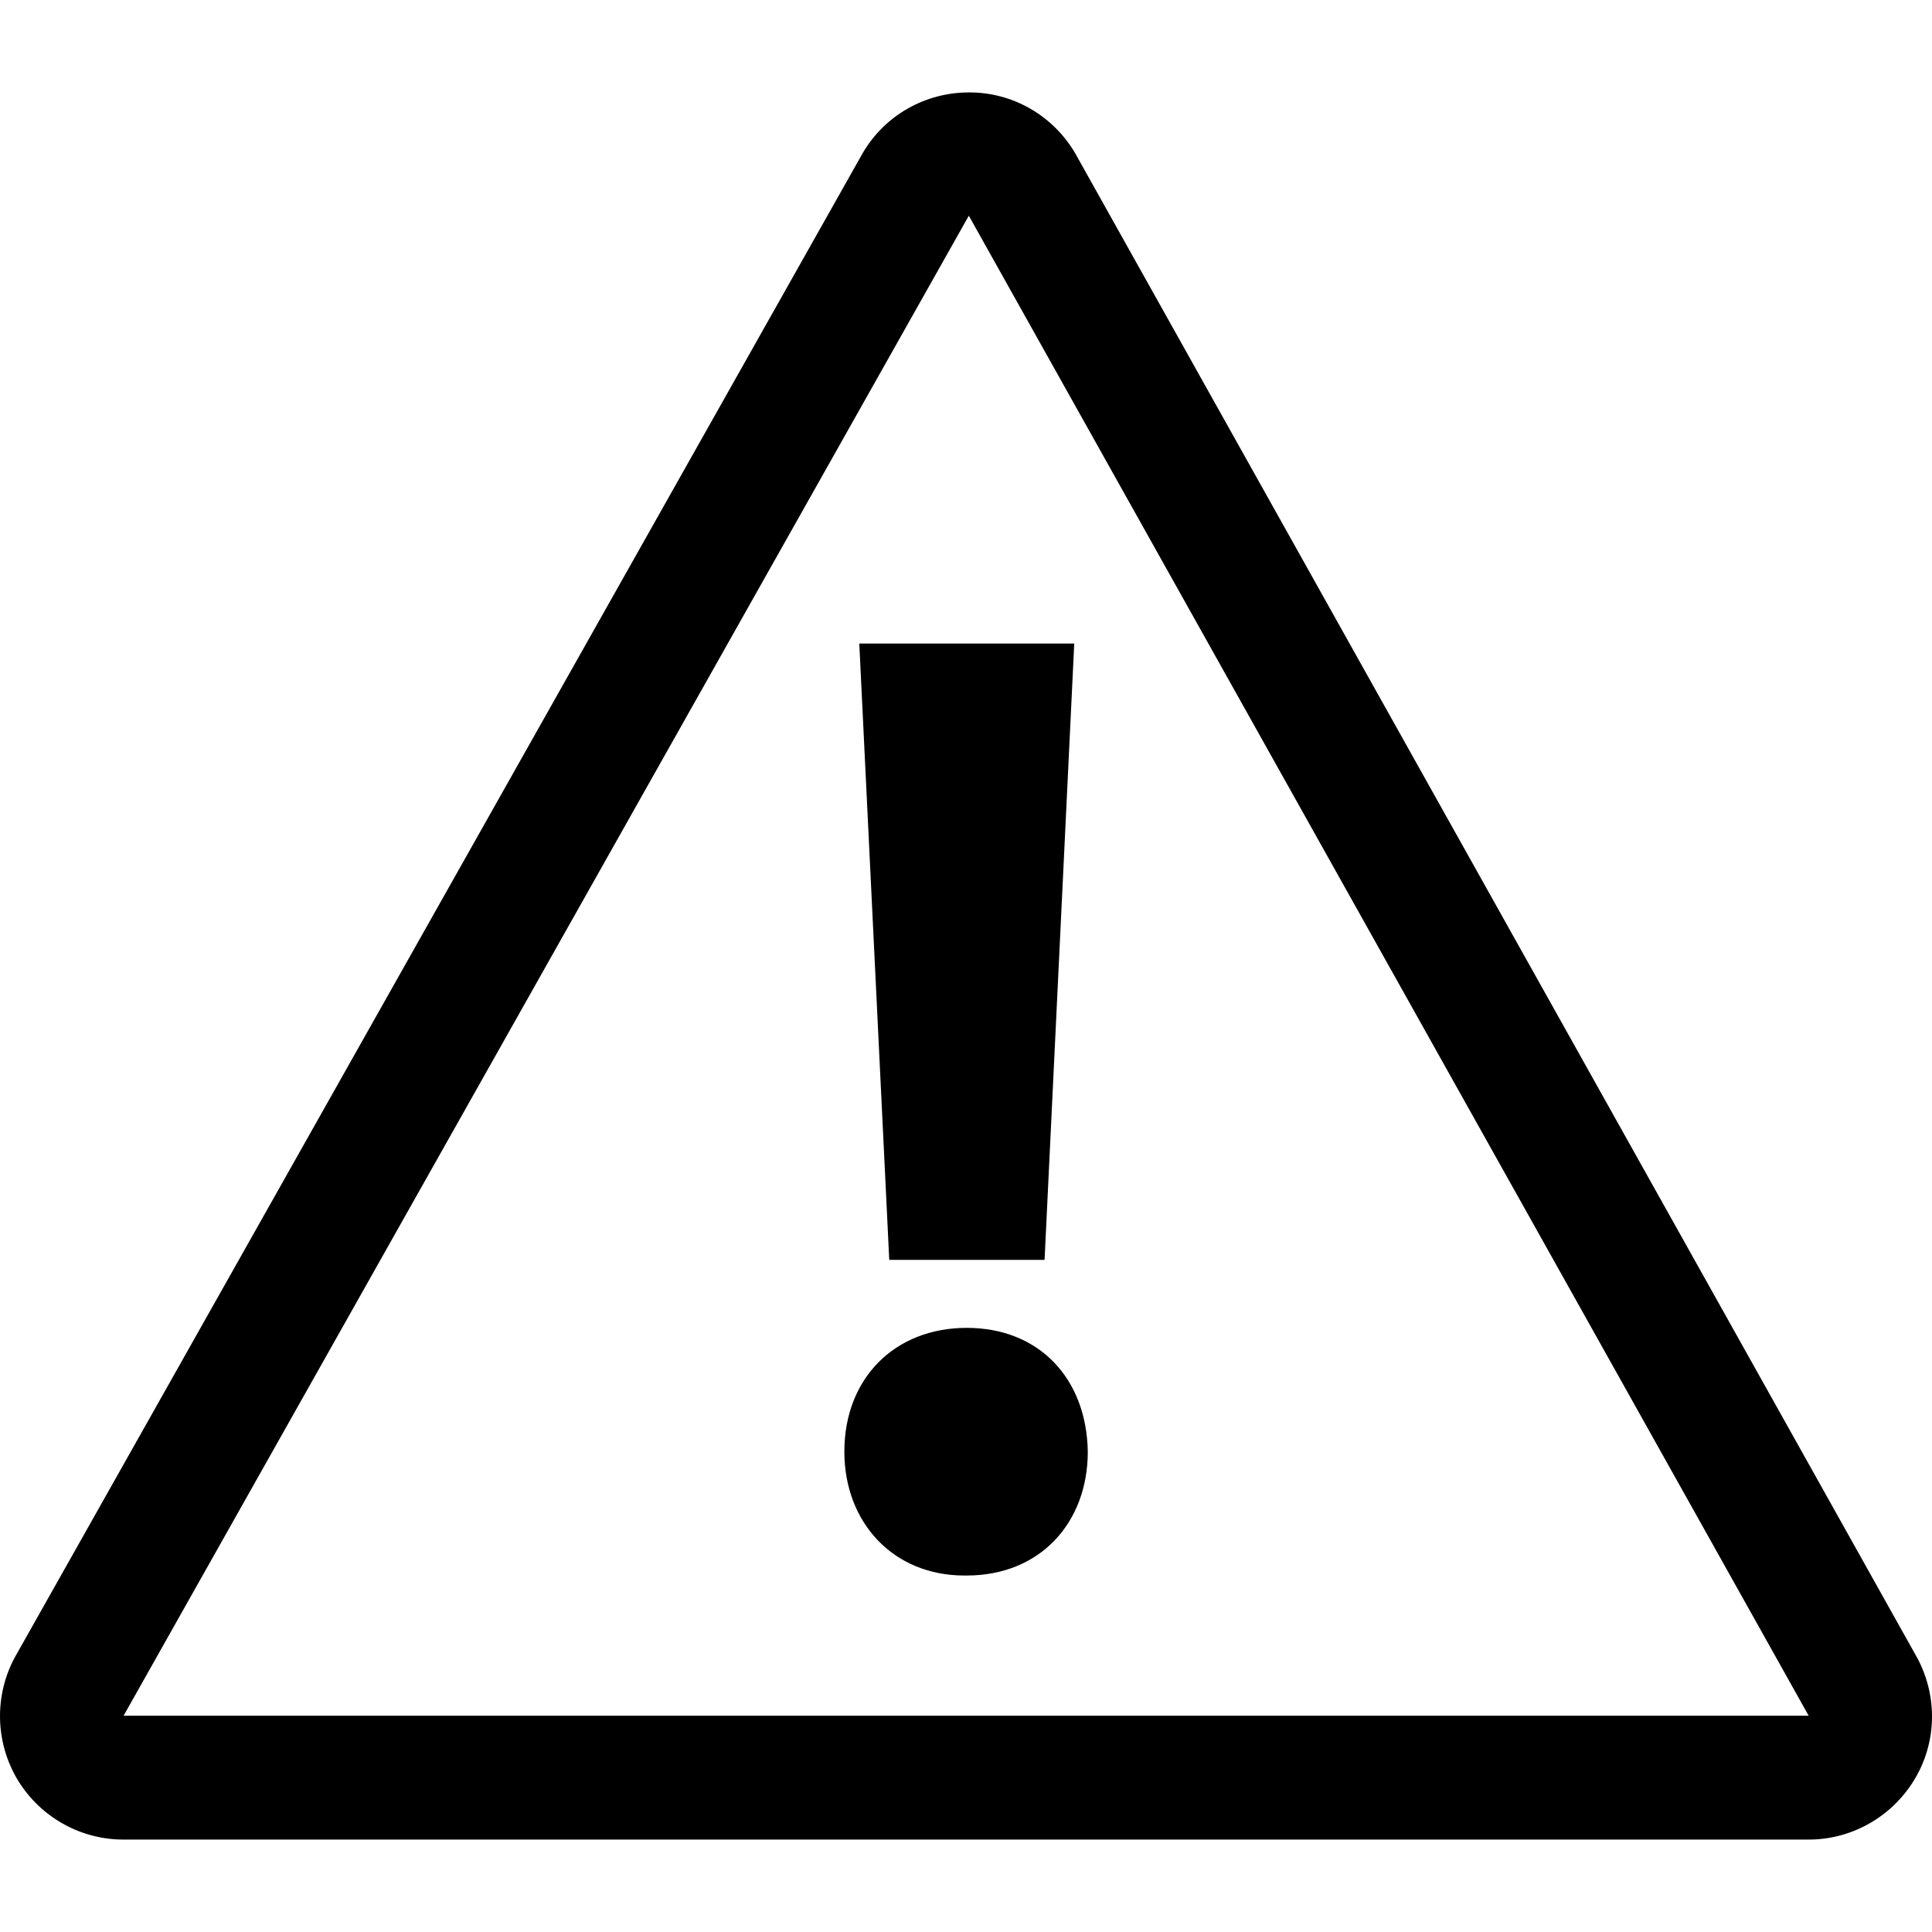 <?xml version="1.0" encoding="iso-8859-1"?>
<!-- Uploaded to: SVG Repo, www.svgrepo.com, Generator: SVG Repo Mixer Tools -->
<svg height="800px" width="800px" version="1.1" id="Capa_1" xmlns="http://www.w3.org/2000/svg" xmlns:xlink="http://www.w3.org/1999/xlink" 
	 viewBox="0 0 192.146 192.146" xml:space="preserve" fill="black">
<g>
	<g>
		<g>
			<path  d="M108.186,144.372c0,7.054-4.729,12.32-12.037,12.32h-0.254c-7.054,0-11.92-5.266-11.92-12.32
				c0-7.298,5.012-12.31,12.174-12.31C103.311,132.062,108.059,137.054,108.186,144.372z M88.44,125.301h15.447l2.951-61.298H85.46
				L88.44,125.301z M190.372,177.034c-2.237,3.664-6.214,5.921-10.493,5.921H12.282c-4.426,0-8.51-2.384-10.698-6.233
				c-2.159-3.849-2.11-8.549,0.147-12.349l84.111-149.22c2.208-3.722,6.204-5.96,10.522-5.96h0.332
				c4.445,0.107,8.441,2.618,10.513,6.546l83.515,149.229C192.717,168.768,192.629,173.331,190.372,177.034z M179.879,170.634
				L96.354,21.454L12.292,170.634H179.879z"/>
		</g>
	</g>
</g>
</svg>